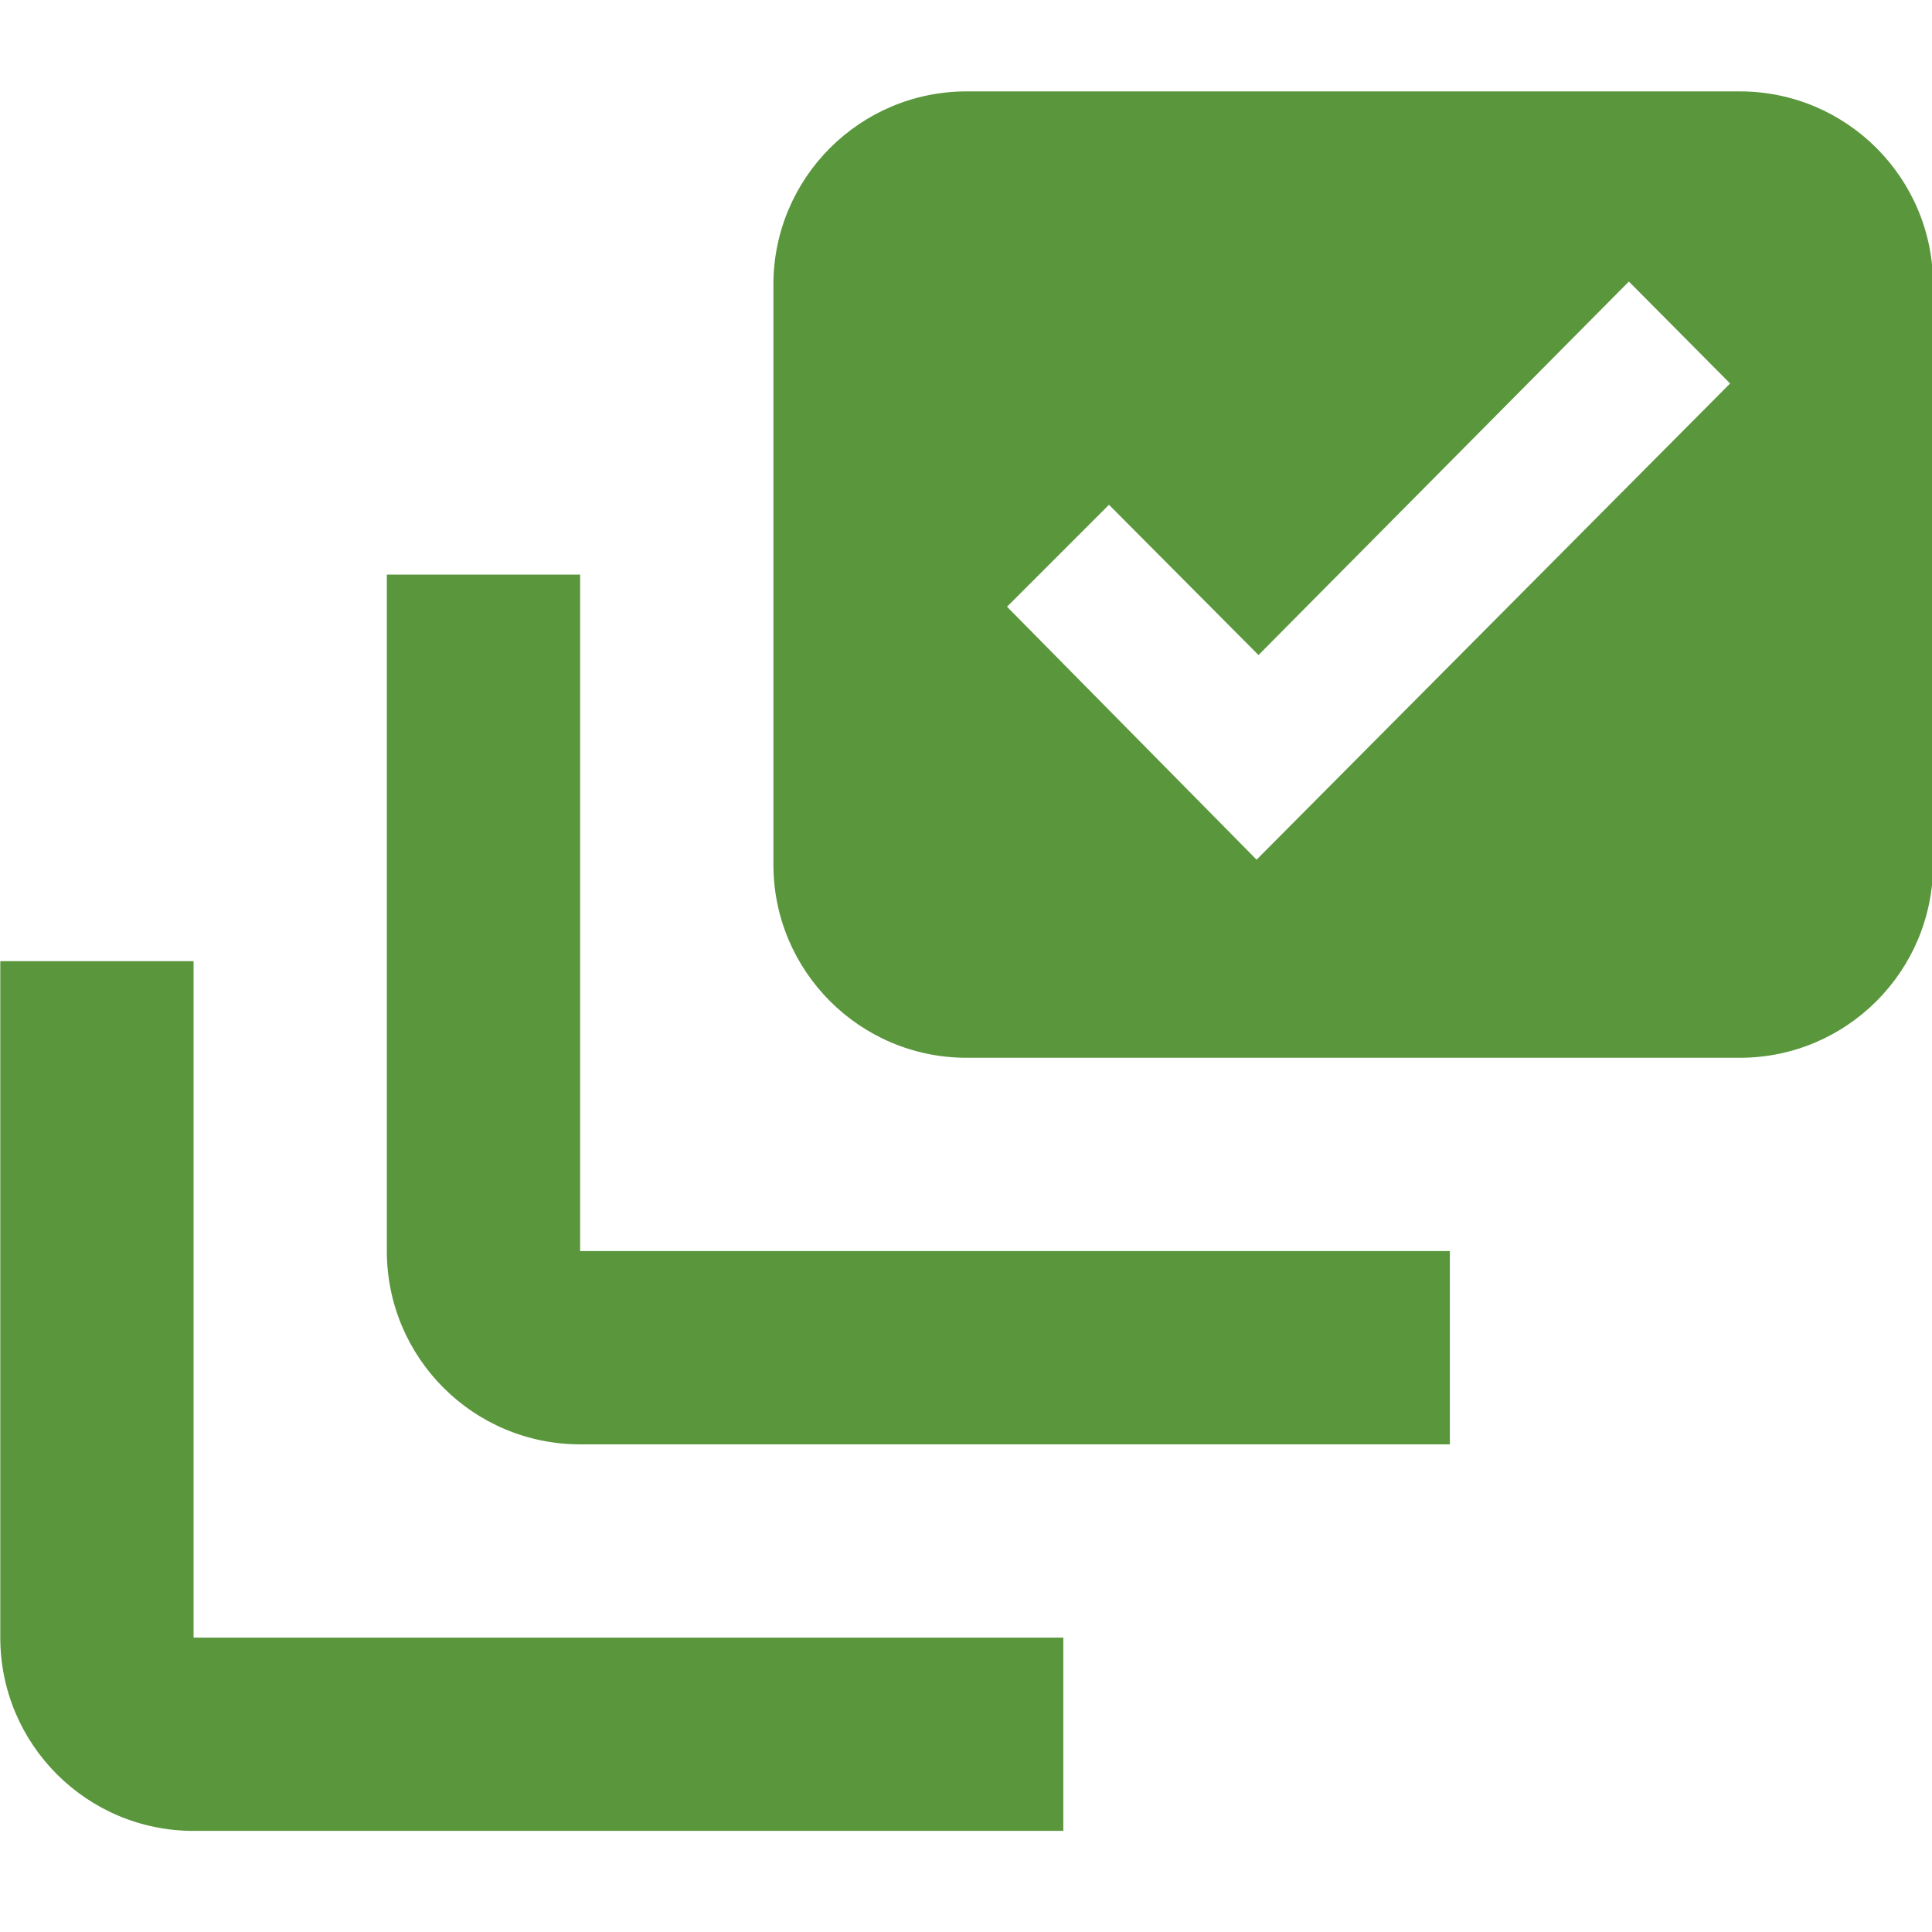 <?xml version="1.0" encoding="utf-8"?>
<!-- Generator: Adobe Illustrator 15.0.0, SVG Export Plug-In . SVG Version: 6.00 Build 0)  -->
<!DOCTYPE svg PUBLIC "-//W3C//DTD SVG 1.1//EN" "http://www.w3.org/Graphics/SVG/1.1/DTD/svg11.dtd">
<svg version="1.1" id="Layer_1" xmlns="http://www.w3.org/2000/svg" xmlns:xlink="http://www.w3.org/1999/xlink" x="0px" y="0px"
	 width="512px" height="512px" viewBox="0 0 512 512" enable-background="new 0 0 512 512" xml:space="preserve">
<g id="Layouts">
	<path fill="#5A963C" d="M153.738,152.271h-51.221v179.271c0,28.288,22.932,51.222,51.221,51.222h230.491v-51.222H153.738V152.271
		L153.738,152.271z"/>
	<path fill="#5A963C" d="M461.059,24.221h-204.88c-28.289,0-51.22,22.933-51.22,51.221l0,0v153.661
		c0,28.29,22.931,51.221,51.22,51.221h204.88c28.29,0,51.222-22.932,51.222-51.221V75.441
		C512.279,47.153,489.349,24.221,461.059,24.221L461.059,24.221z M333.008,227.822l-66.139-67.034l27.02-27.02l39.63,39.825
		l98.153-98.984l26.825,27.018L333.008,227.822z"/>
	<path fill="#5A963C" d="M51.296,254.713H0.076v179.271c0,28.289,22.932,51.221,51.22,51.221h230.493v-51.221H51.296V254.713z"/>
</g>
</svg>
